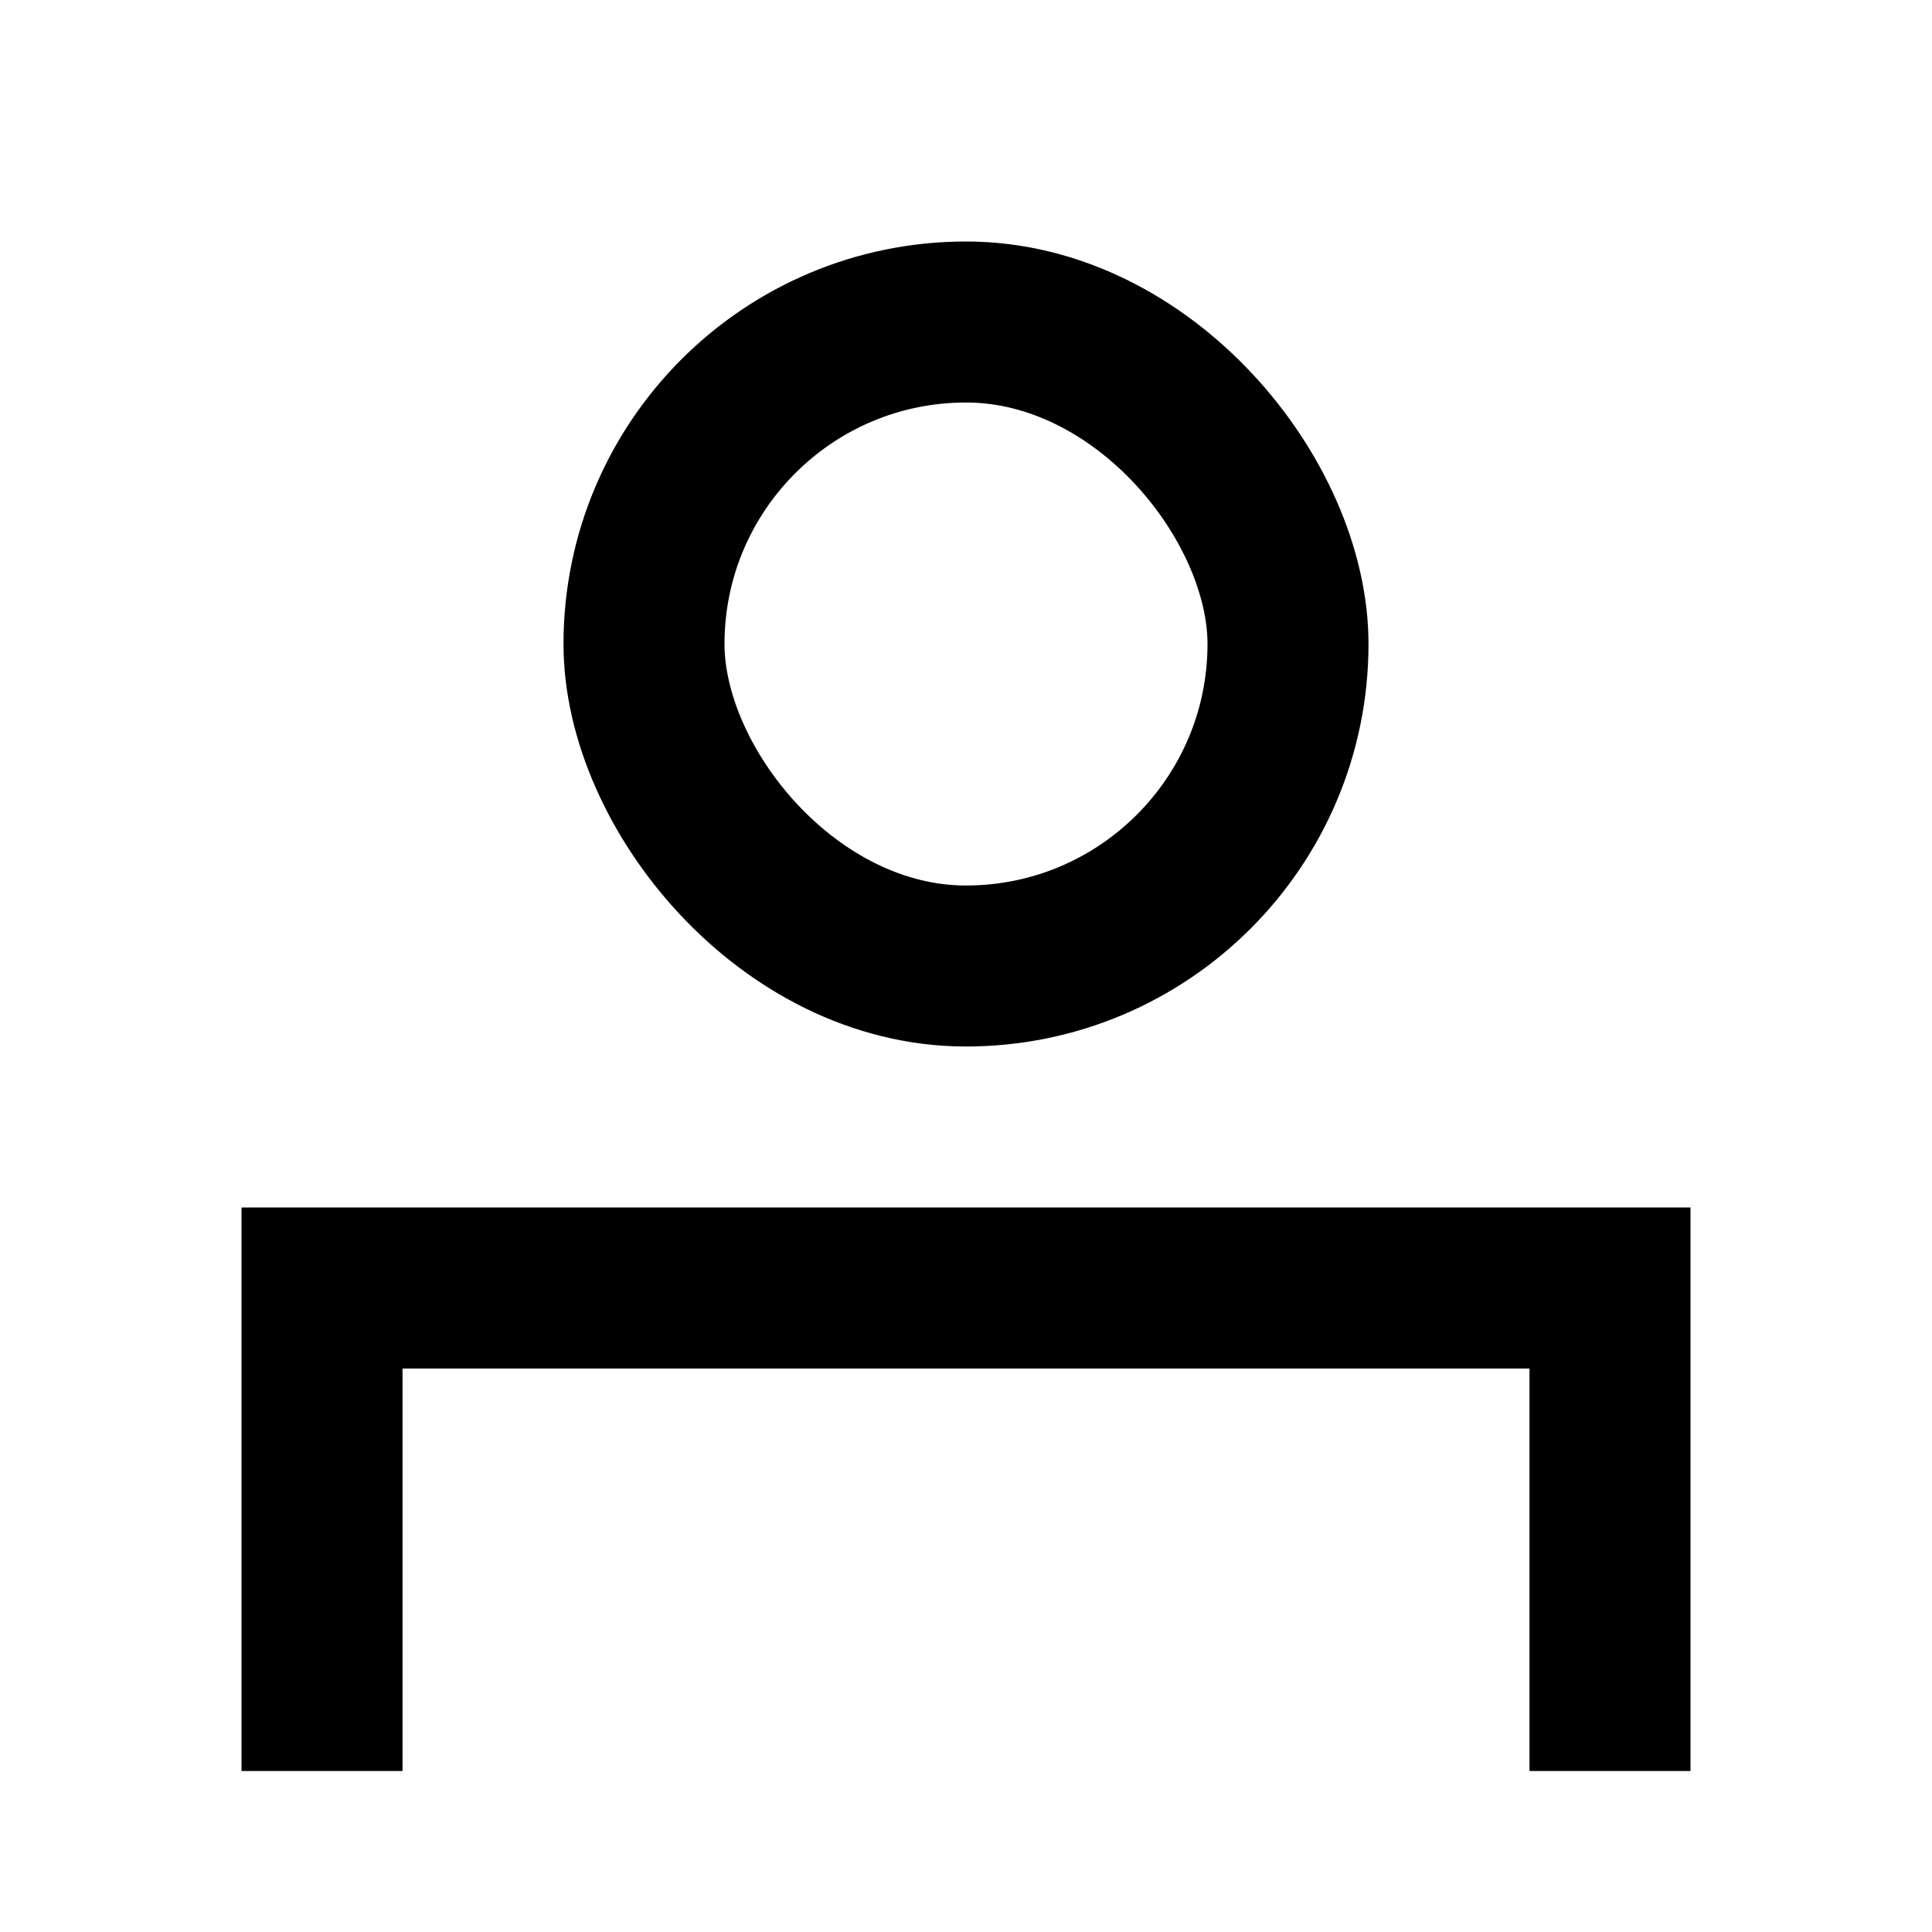 <svg width="24" height="24" viewBox="0 0 24 24" fill="none" xmlns="http://www.w3.org/2000/svg">
<rect x="8" y="4" width="8" height="8" rx="4" stroke="currentColor" stroke-width="2"/>
<path d="M20 22V16H4V22" stroke="currentColor" stroke-width="2"/>
</svg>
